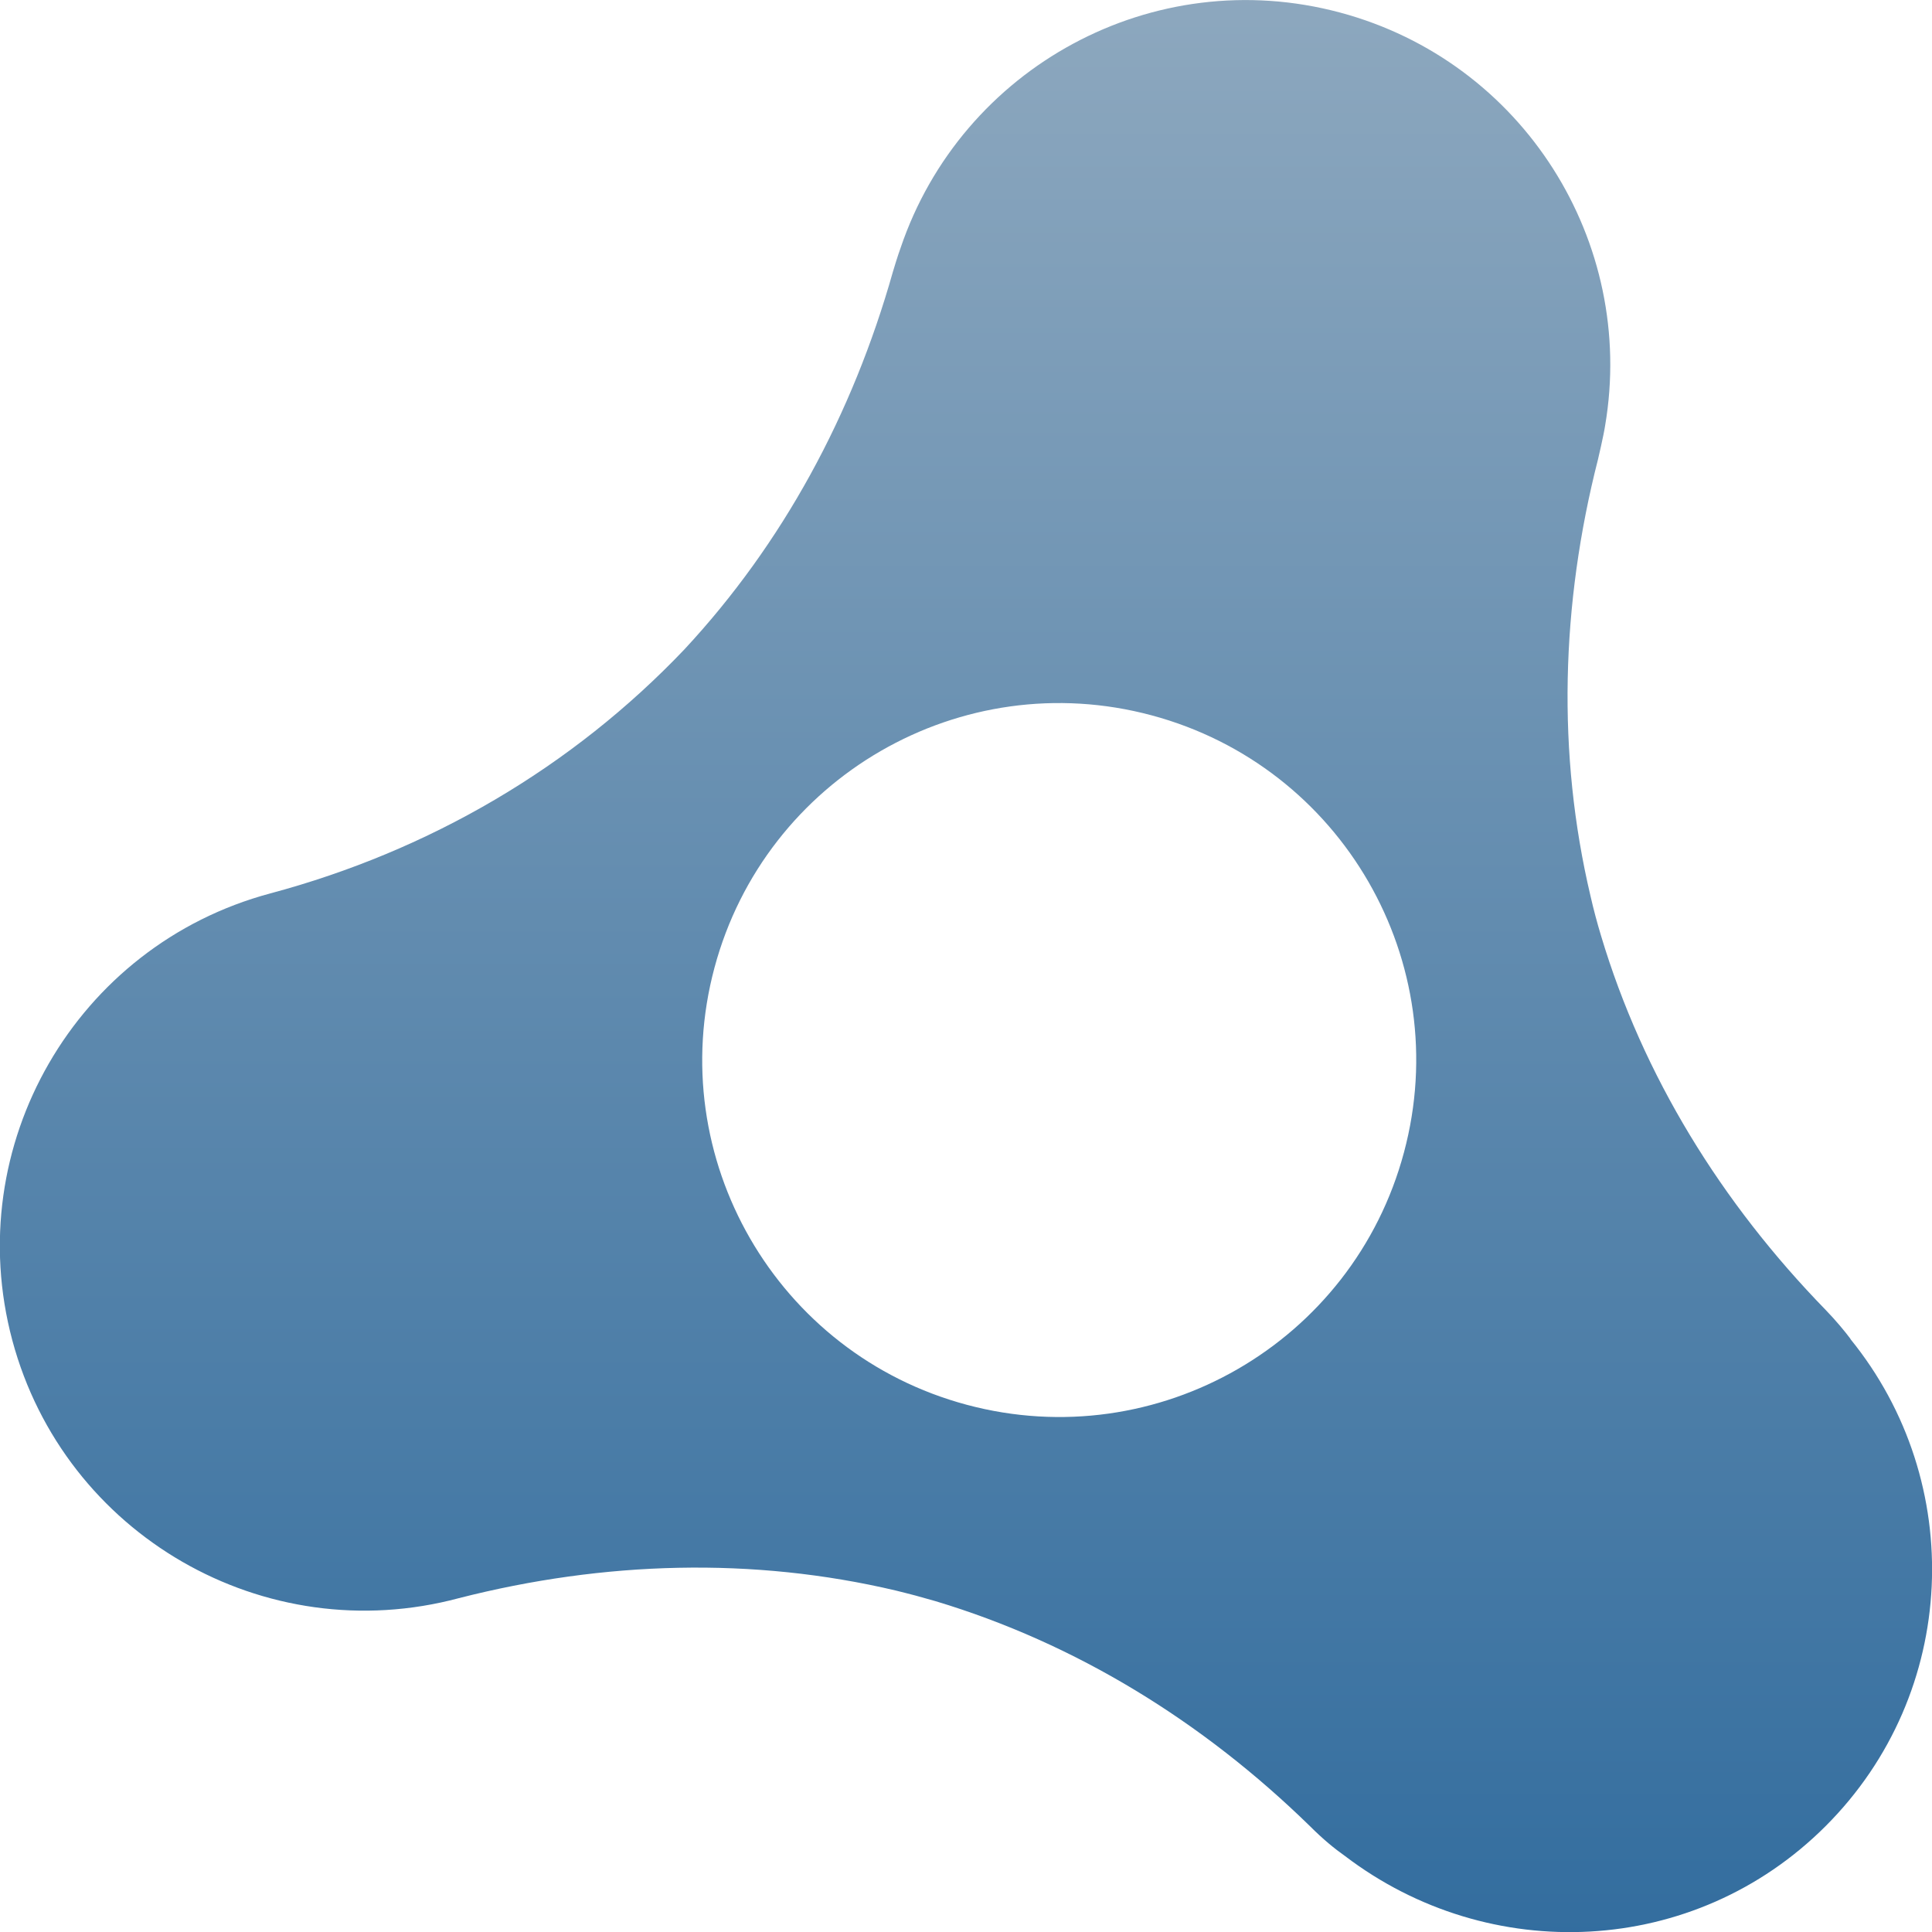 <svg xmlns="http://www.w3.org/2000/svg" width="16" height="16" version="1.1">
 <defs>
   <style id="current-color-scheme" type="text/css">
   .ColorScheme-Text { color: #939597; } .ColorScheme-Highlight { color:#5294e2; }
  </style>
  <linearGradient id="arrongin" x1="0%" x2="0%" y1="0%" y2="100%">
   <stop offset="0%" style="stop-color:#dd9b44; stop-opacity:1"/>
   <stop offset="100%" style="stop-color:#ad6c16; stop-opacity:1"/>
  </linearGradient>
  <linearGradient id="aurora" x1="0%" x2="0%" y1="0%" y2="100%">
   <stop offset="0%" style="stop-color:#09D4DF; stop-opacity:1"/>
   <stop offset="100%" style="stop-color:#9269F4; stop-opacity:1"/>
  </linearGradient>
  <linearGradient id="cyberneon" x1="0%" x2="0%" y1="0%" y2="100%">
    <stop offset="0" style="stop-color:#0abdc6; stop-opacity:1"/>
    <stop offset="1" style="stop-color:#ea00d9; stop-opacity:1"/>
  </linearGradient>
  <linearGradient id="fitdance" x1="0%" x2="0%" y1="0%" y2="100%">
   <stop offset="0%" style="stop-color:#1AD6AB; stop-opacity:1"/>
   <stop offset="100%" style="stop-color:#329DB6; stop-opacity:1"/>
  </linearGradient>
  <linearGradient id="oomox" x1="0%" x2="0%" y1="0%" y2="100%">
   <stop offset="0%" style="stop-color:#8fa9bf; stop-opacity:1"/>
   <stop offset="100%" style="stop-color:#316c9e; stop-opacity:1"/>
  </linearGradient>
  <linearGradient id="rainblue" x1="0%" x2="0%" y1="0%" y2="100%">
   <stop offset="0%" style="stop-color:#00F260; stop-opacity:1"/>
   <stop offset="100%" style="stop-color:#0575E6; stop-opacity:1"/>
  </linearGradient>
  <linearGradient id="sunrise" x1="0%" x2="0%" y1="0%" y2="100%">
   <stop offset="0%" style="stop-color: #FF8501; stop-opacity:1"/>
   <stop offset="100%" style="stop-color: #FFCB01; stop-opacity:1"/>
  </linearGradient>
  <linearGradient id="telinkrin" x1="0%" x2="0%" y1="0%" y2="100%">
   <stop offset="0%" style="stop-color: #b2ced6; stop-opacity:1"/>
   <stop offset="100%" style="stop-color: #6da5b7; stop-opacity:1"/>
  </linearGradient>
  <linearGradient id="60spsycho" x1="0%" x2="0%" y1="0%" y2="100%">
   <stop offset="0%" style="stop-color: #df5940; stop-opacity:1"/>
   <stop offset="25%" style="stop-color: #d8d15f; stop-opacity:1"/>
   <stop offset="50%" style="stop-color: #e9882a; stop-opacity:1"/>
   <stop offset="100%" style="stop-color: #279362; stop-opacity:1"/>
  </linearGradient>
  <linearGradient id="90ssummer" x1="0%" x2="0%" y1="0%" y2="100%">
   <stop offset="0%" style="stop-color: #f618c7; stop-opacity:1"/>
   <stop offset="20%" style="stop-color: #94ffab; stop-opacity:1"/>
   <stop offset="50%" style="stop-color: #fbfd54; stop-opacity:1"/>
   <stop offset="100%" style="stop-color: #0f83ae; stop-opacity:1"/>
  </linearGradient>
 </defs>
 <path fill="url(#oomox)" class="ColorScheme-Text" d="M 15.325,11.088 C 15.278,11.025 15.204,10.936 15.121,10.85 14.255,9.961 13.607,8.911 13.259,7.749 c -0.016,-0.054 -0.032,-0.108 -0.046,-0.162 -0.015,-0.055 -0.028,-0.11 -0.041,-0.166 -0.279,-1.181 -0.245,-2.414 0.062,-3.617 0,0 0.047,-0.199 0.059,-0.28 0.258,-1.52 -0.677,-3.013 -2.195,-3.42 -1.548,-0.415 -3.134,0.453 -3.64,1.95 -0.021,0.056 -0.064,0.197 -0.064,0.199 -0.333,1.179 -0.911,2.249 -1.727,3.126 -0.927,0.974 -2.107,1.666 -3.429,2.02 -1.61,0.431 -2.567,2.09 -2.136,3.701 0.432,1.611 2.088,2.567 3.699,2.135 1.202,-0.307 2.436,-0.342 3.617,-0.063 0.055,0.014 0.11,0.027 0.165,0.042 0.055,0.015 0.11,0.031 0.164,0.046 1.162,0.349 2.213,0.996 3.101,1.863 0.109,0.109 0.203,0.186 0.291,0.248 1.194,0.91 2.892,0.84 3.98,-0.248 1.105,-1.104 1.169,-2.848 0.205,-4.034 z m -7.318,0.546 c -1.577,-0.422 -2.513,-2.044 -2.09,-3.62 0.423,-1.577 2.044,-2.513 3.62,-2.09 1.577,0.423 2.513,2.043 2.09,3.62 C 11.205,11.12 9.584,12.056 8.007,11.634 Z"/>
</svg>
